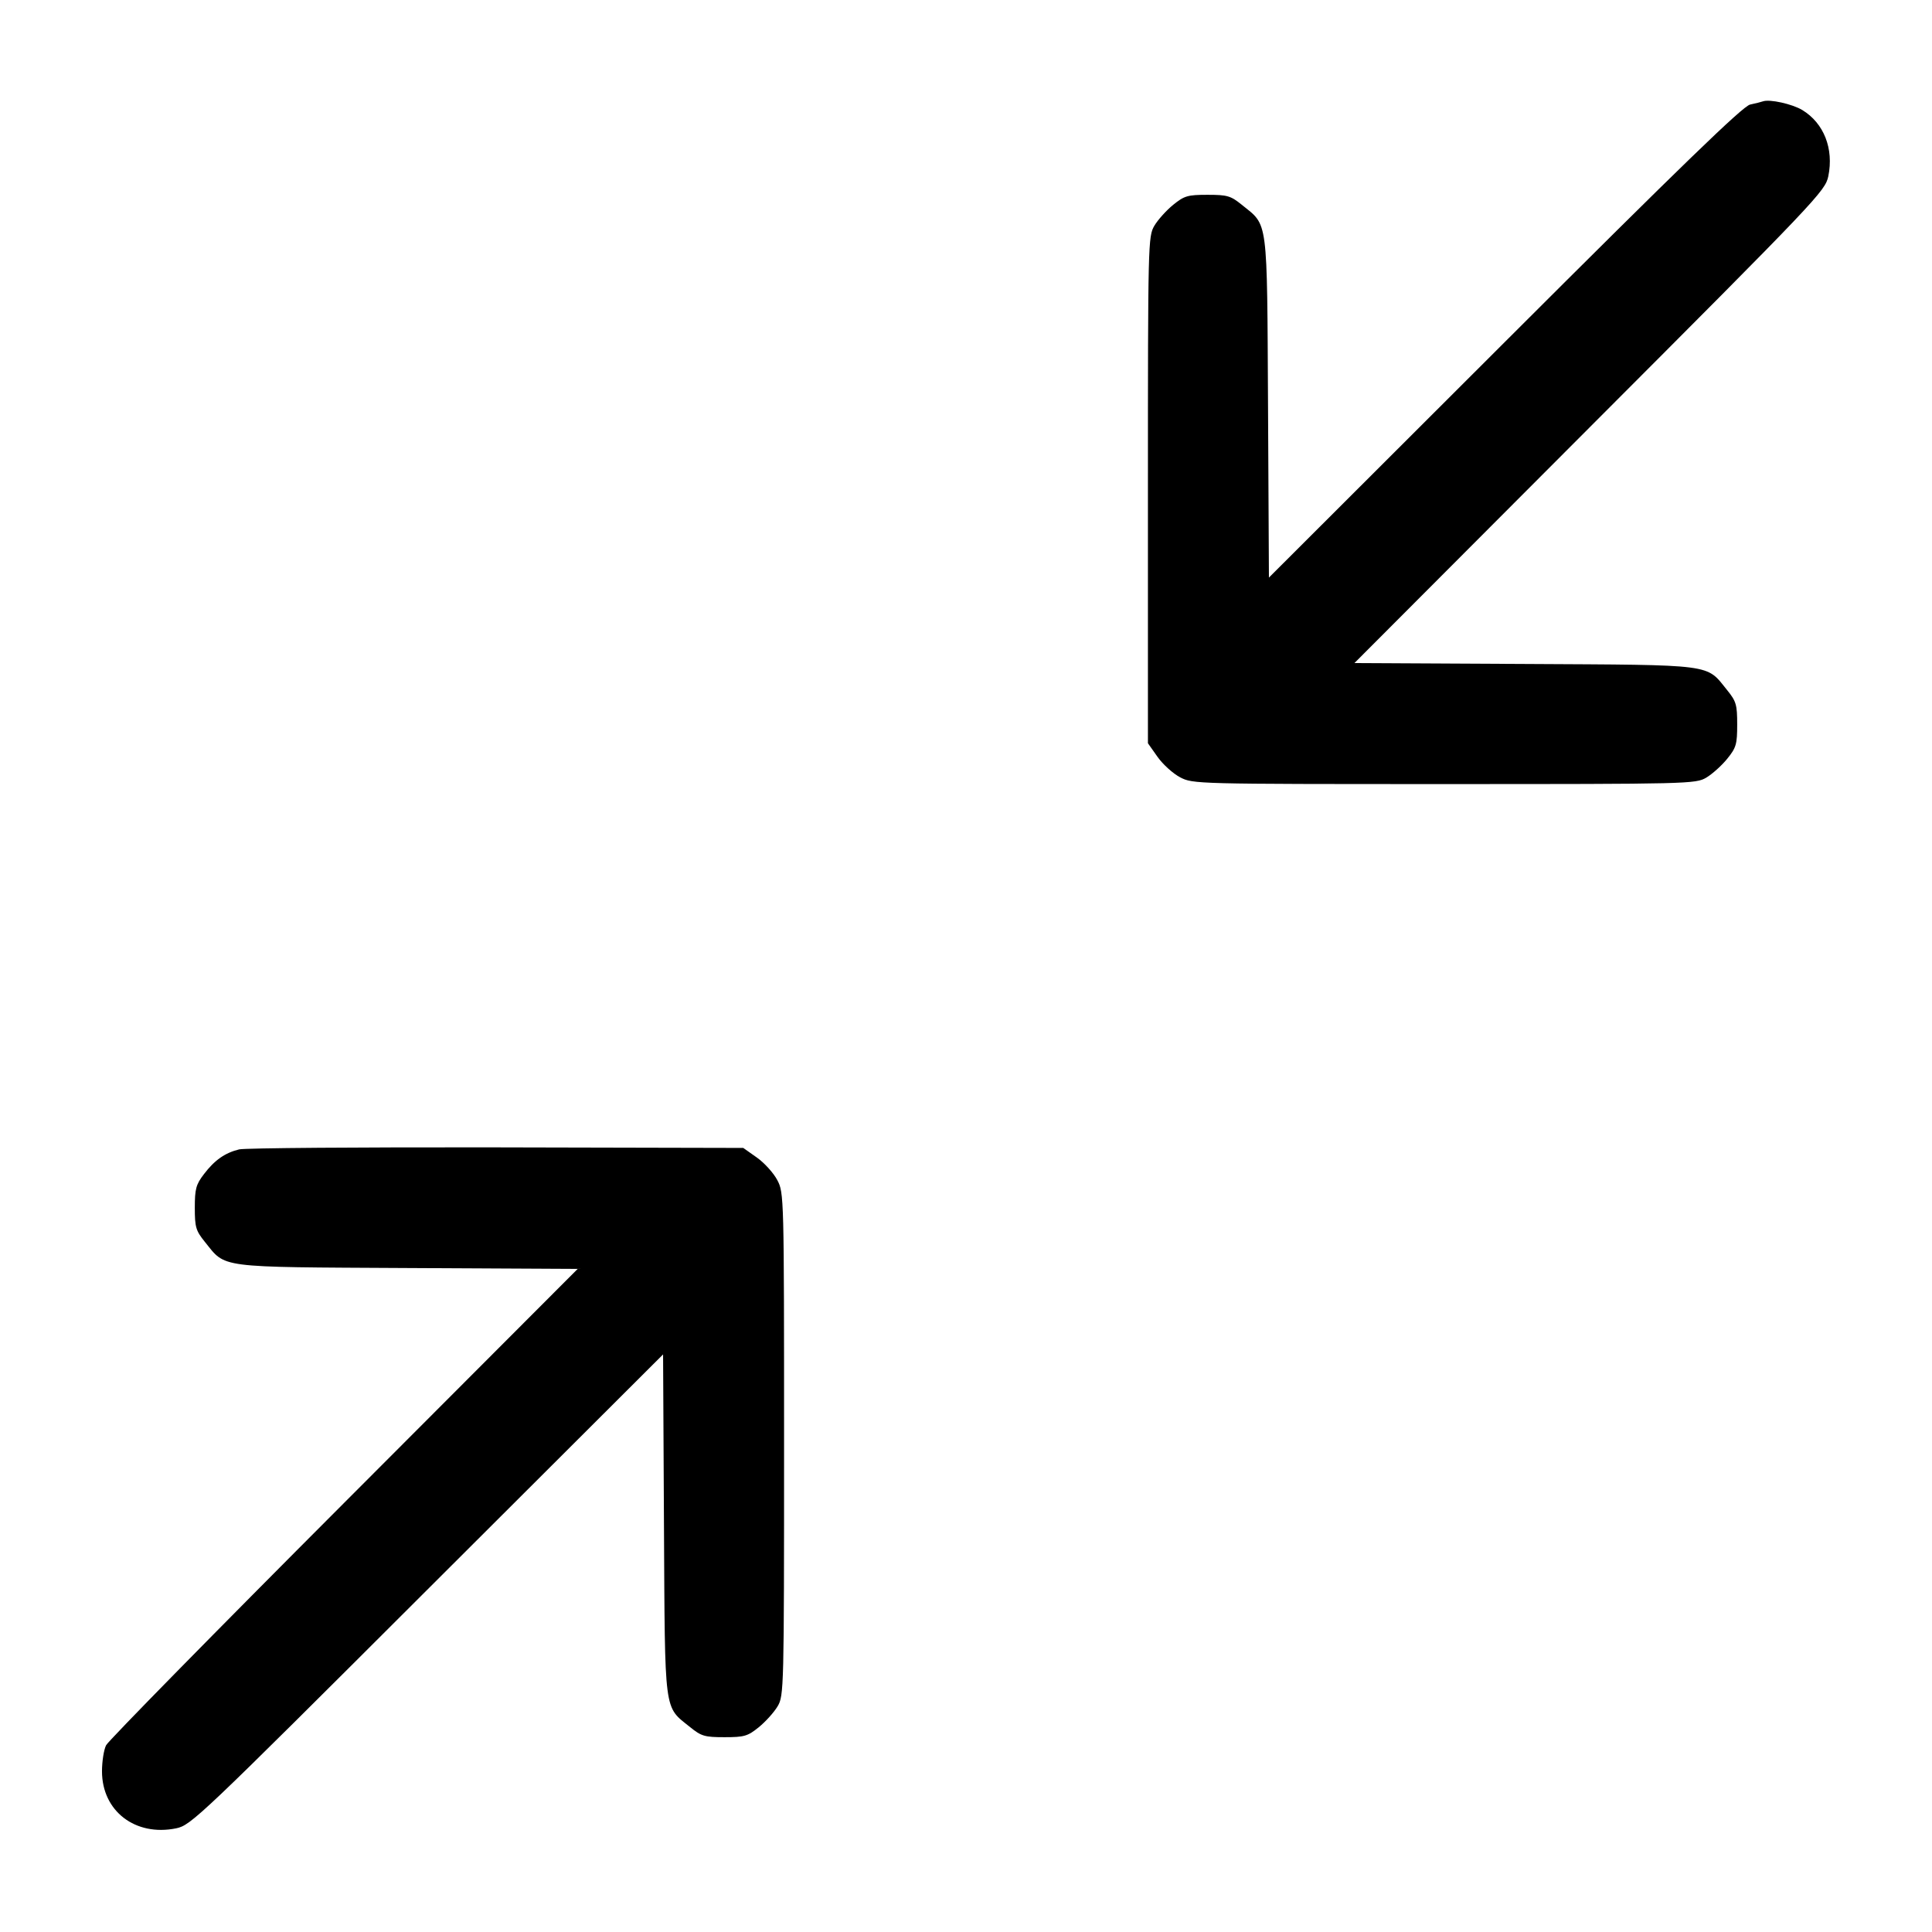 <svg width="24" height="24" viewBox="0 0 24 24" fill="none" xmlns="http://www.w3.org/2000/svg"><path d="M21.900 1.259 C 21.878 1.267,21.806 1.285,21.740 1.299 C 21.650 1.319,20.891 2.053,18.692 4.250 L 15.763 7.175 15.752 5.058 C 15.739 2.675,15.756 2.811,15.426 2.544 C 15.288 2.432,15.245 2.420,15.000 2.420 C 14.755 2.420,14.712 2.432,14.574 2.544 C 14.489 2.613,14.384 2.730,14.340 2.804 C 14.262 2.937,14.260 3.012,14.260 6.087 L 14.260 9.233 14.380 9.403 C 14.446 9.496,14.572 9.610,14.660 9.656 C 14.818 9.739,14.853 9.740,17.940 9.740 C 20.988 9.740,21.063 9.738,21.196 9.660 C 21.270 9.616,21.387 9.511,21.456 9.426 C 21.568 9.288,21.580 9.245,21.580 9.000 C 21.580 8.755,21.568 8.712,21.456 8.574 C 21.189 8.244,21.325 8.261,18.942 8.248 L 16.825 8.237 19.748 5.308 C 22.579 2.473,22.673 2.374,22.712 2.189 C 22.782 1.847,22.657 1.530,22.389 1.367 C 22.265 1.292,21.983 1.229,21.900 1.259 M2.971 14.278 C 2.795 14.321,2.666 14.411,2.533 14.586 C 2.435 14.714,2.420 14.769,2.420 15.003 C 2.420 15.245,2.433 15.288,2.544 15.426 C 2.811 15.756,2.675 15.739,5.058 15.752 L 7.176 15.763 4.272 18.672 C 2.675 20.271,1.346 21.625,1.318 21.680 C 1.290 21.735,1.267 21.881,1.267 22.004 C 1.267 22.498,1.681 22.816,2.189 22.712 C 2.374 22.673,2.473 22.579,5.308 19.748 L 8.237 16.825 8.248 18.942 C 8.261 21.325,8.244 21.189,8.574 21.456 C 8.712 21.568,8.755 21.580,9.000 21.580 C 9.245 21.580,9.288 21.568,9.426 21.456 C 9.511 21.387,9.616 21.270,9.660 21.196 C 9.738 21.063,9.740 20.988,9.740 17.940 C 9.740 14.853,9.739 14.818,9.656 14.660 C 9.610 14.572,9.496 14.446,9.403 14.380 L 9.233 14.260 6.167 14.253 C 4.480 14.250,3.042 14.261,2.971 14.278 " stroke="none" fill-rule="evenodd" fill="black"></path></svg>